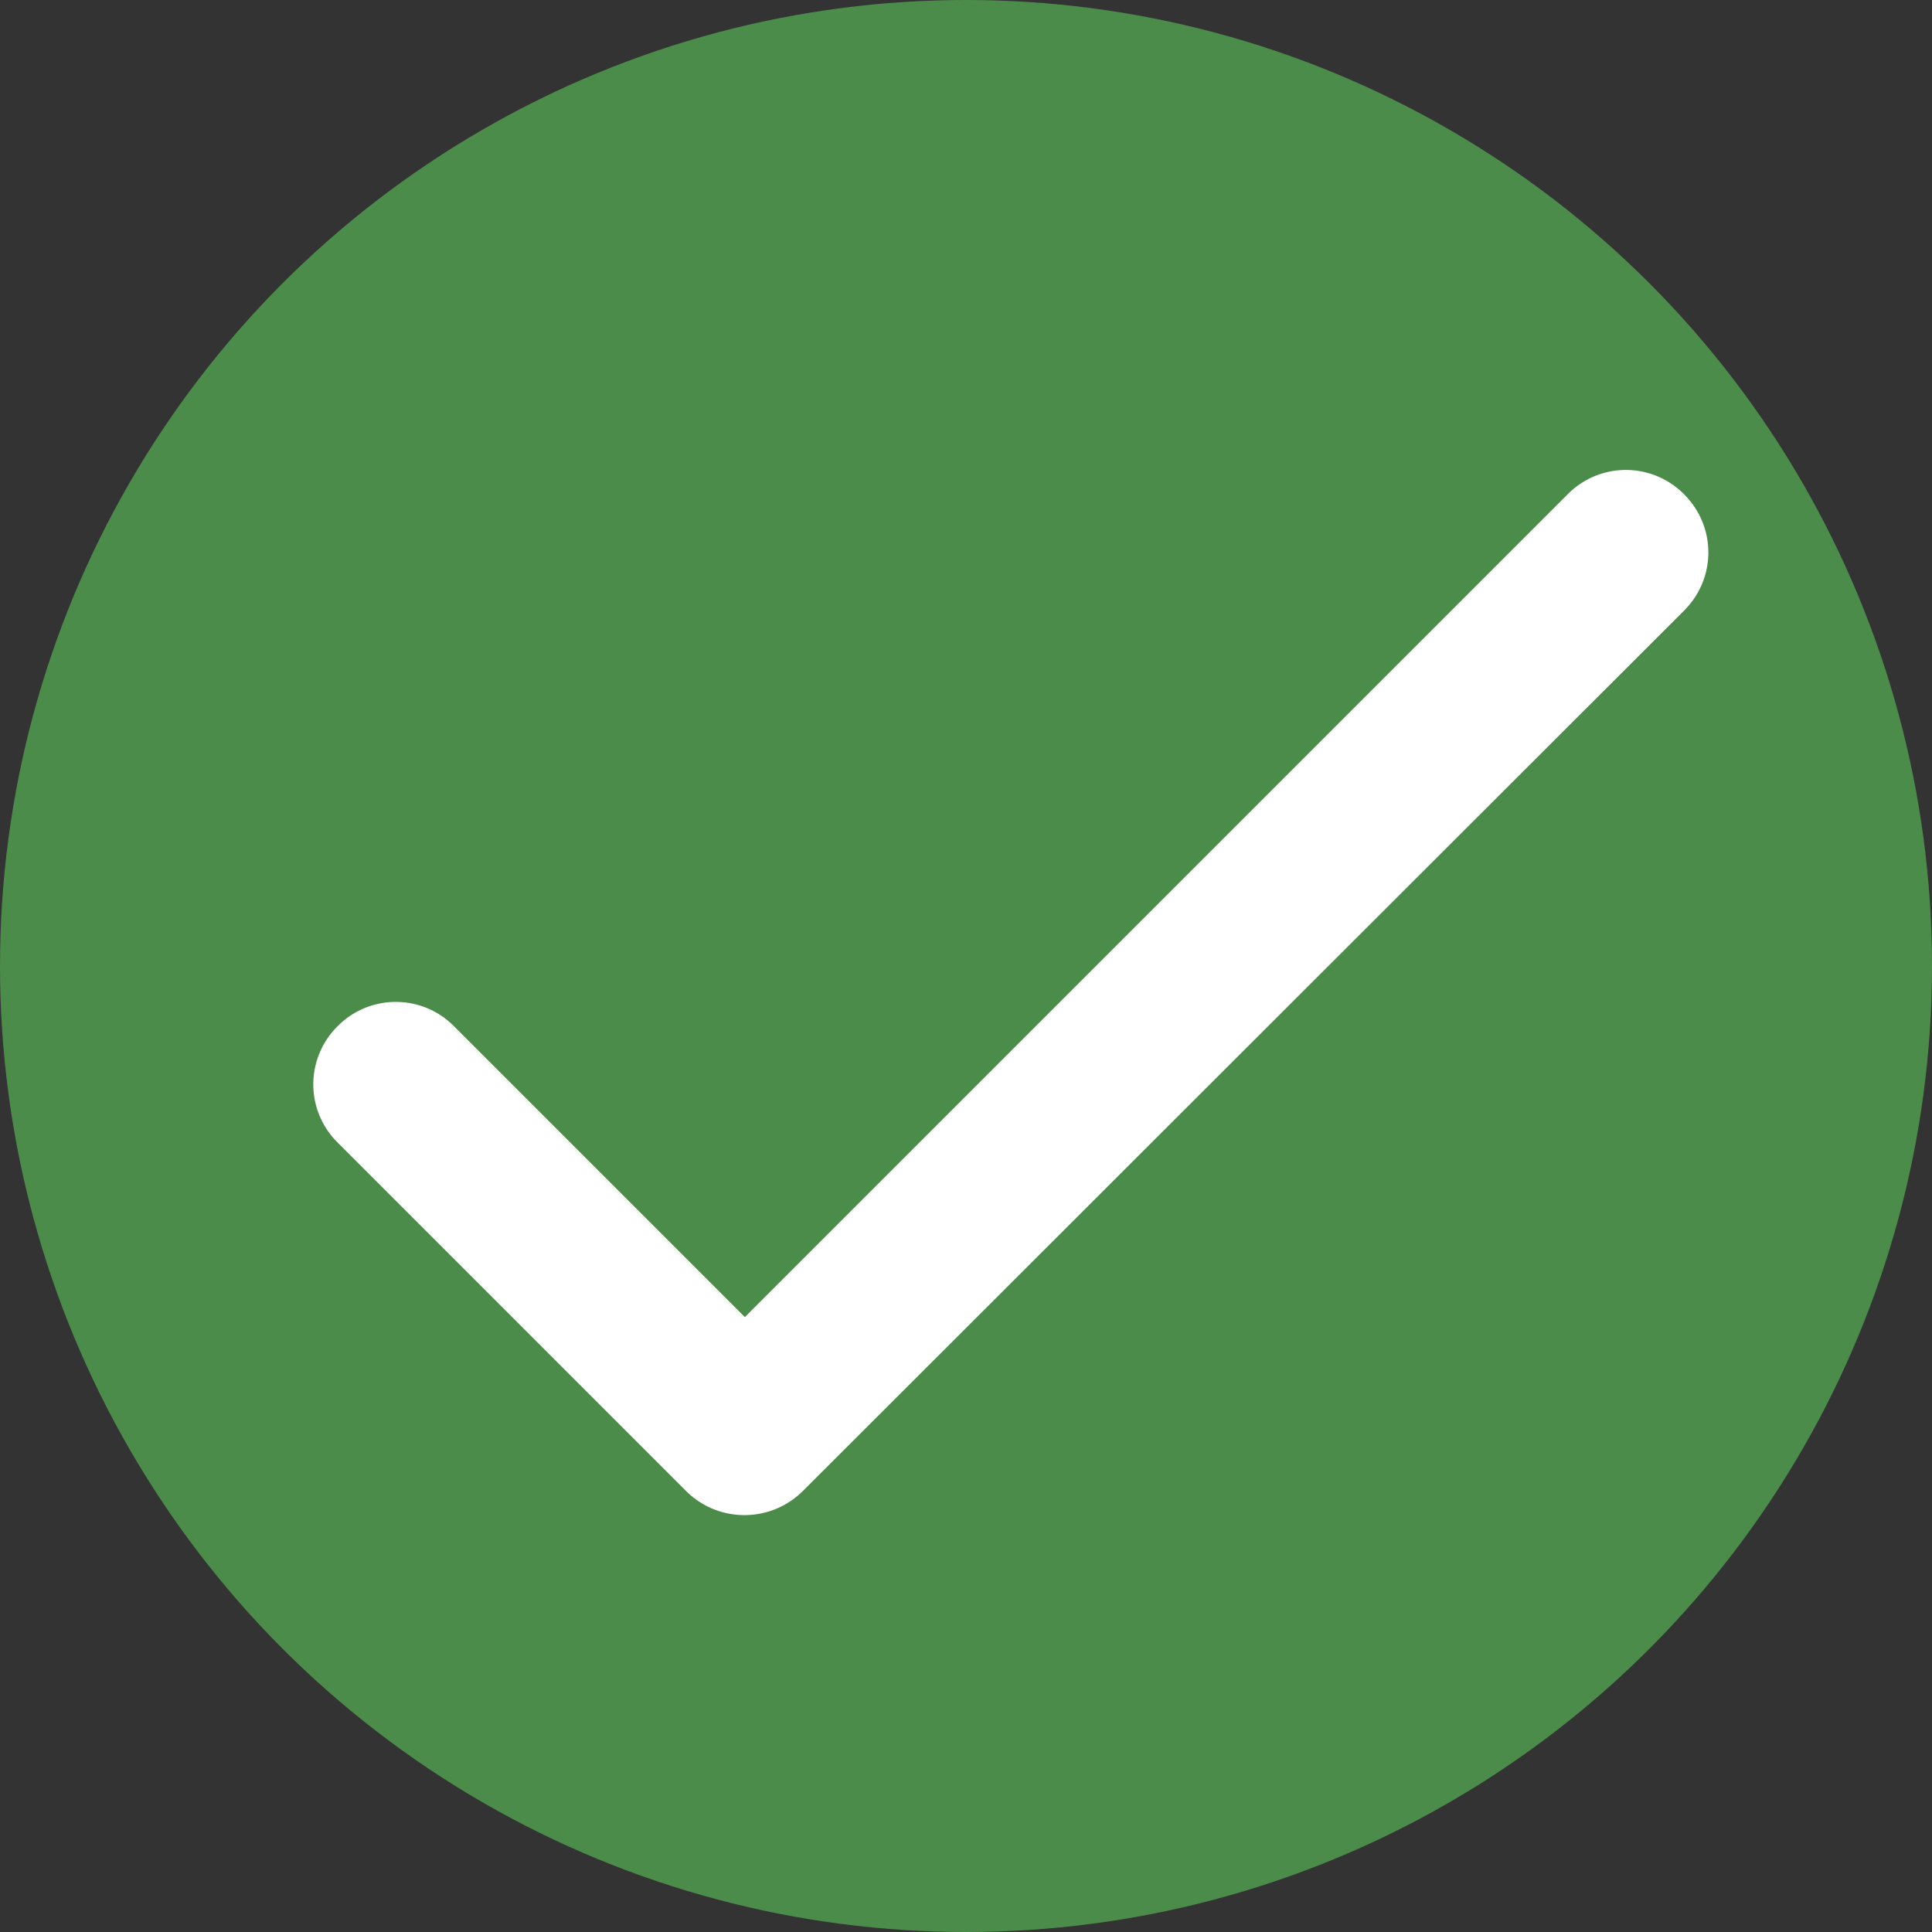 <svg xmlns="http://www.w3.org/2000/svg" width="37" height="37" fill="none" viewBox="0 0 37 37">
  <rect x="0" y="0" width="37" height="37" fill="#333333" stroke="none"/>
  <circle cx="18.5" cy="18.5" r="18.5" fill="#4C8C4A"/>
  <path fill="#fff" d="m14.265 25.224-5.571-5.571a1.566 1.566 0 0 0-2.228 0 1.565 1.565 0 0 0 0 2.228l6.669 6.67c.62.62 1.624.62 2.244 0l16.873-16.857c.62-.62.62-1.608 0-2.228a1.566 1.566 0 0 0-2.229 0L14.265 25.224Z"/>
</svg>
